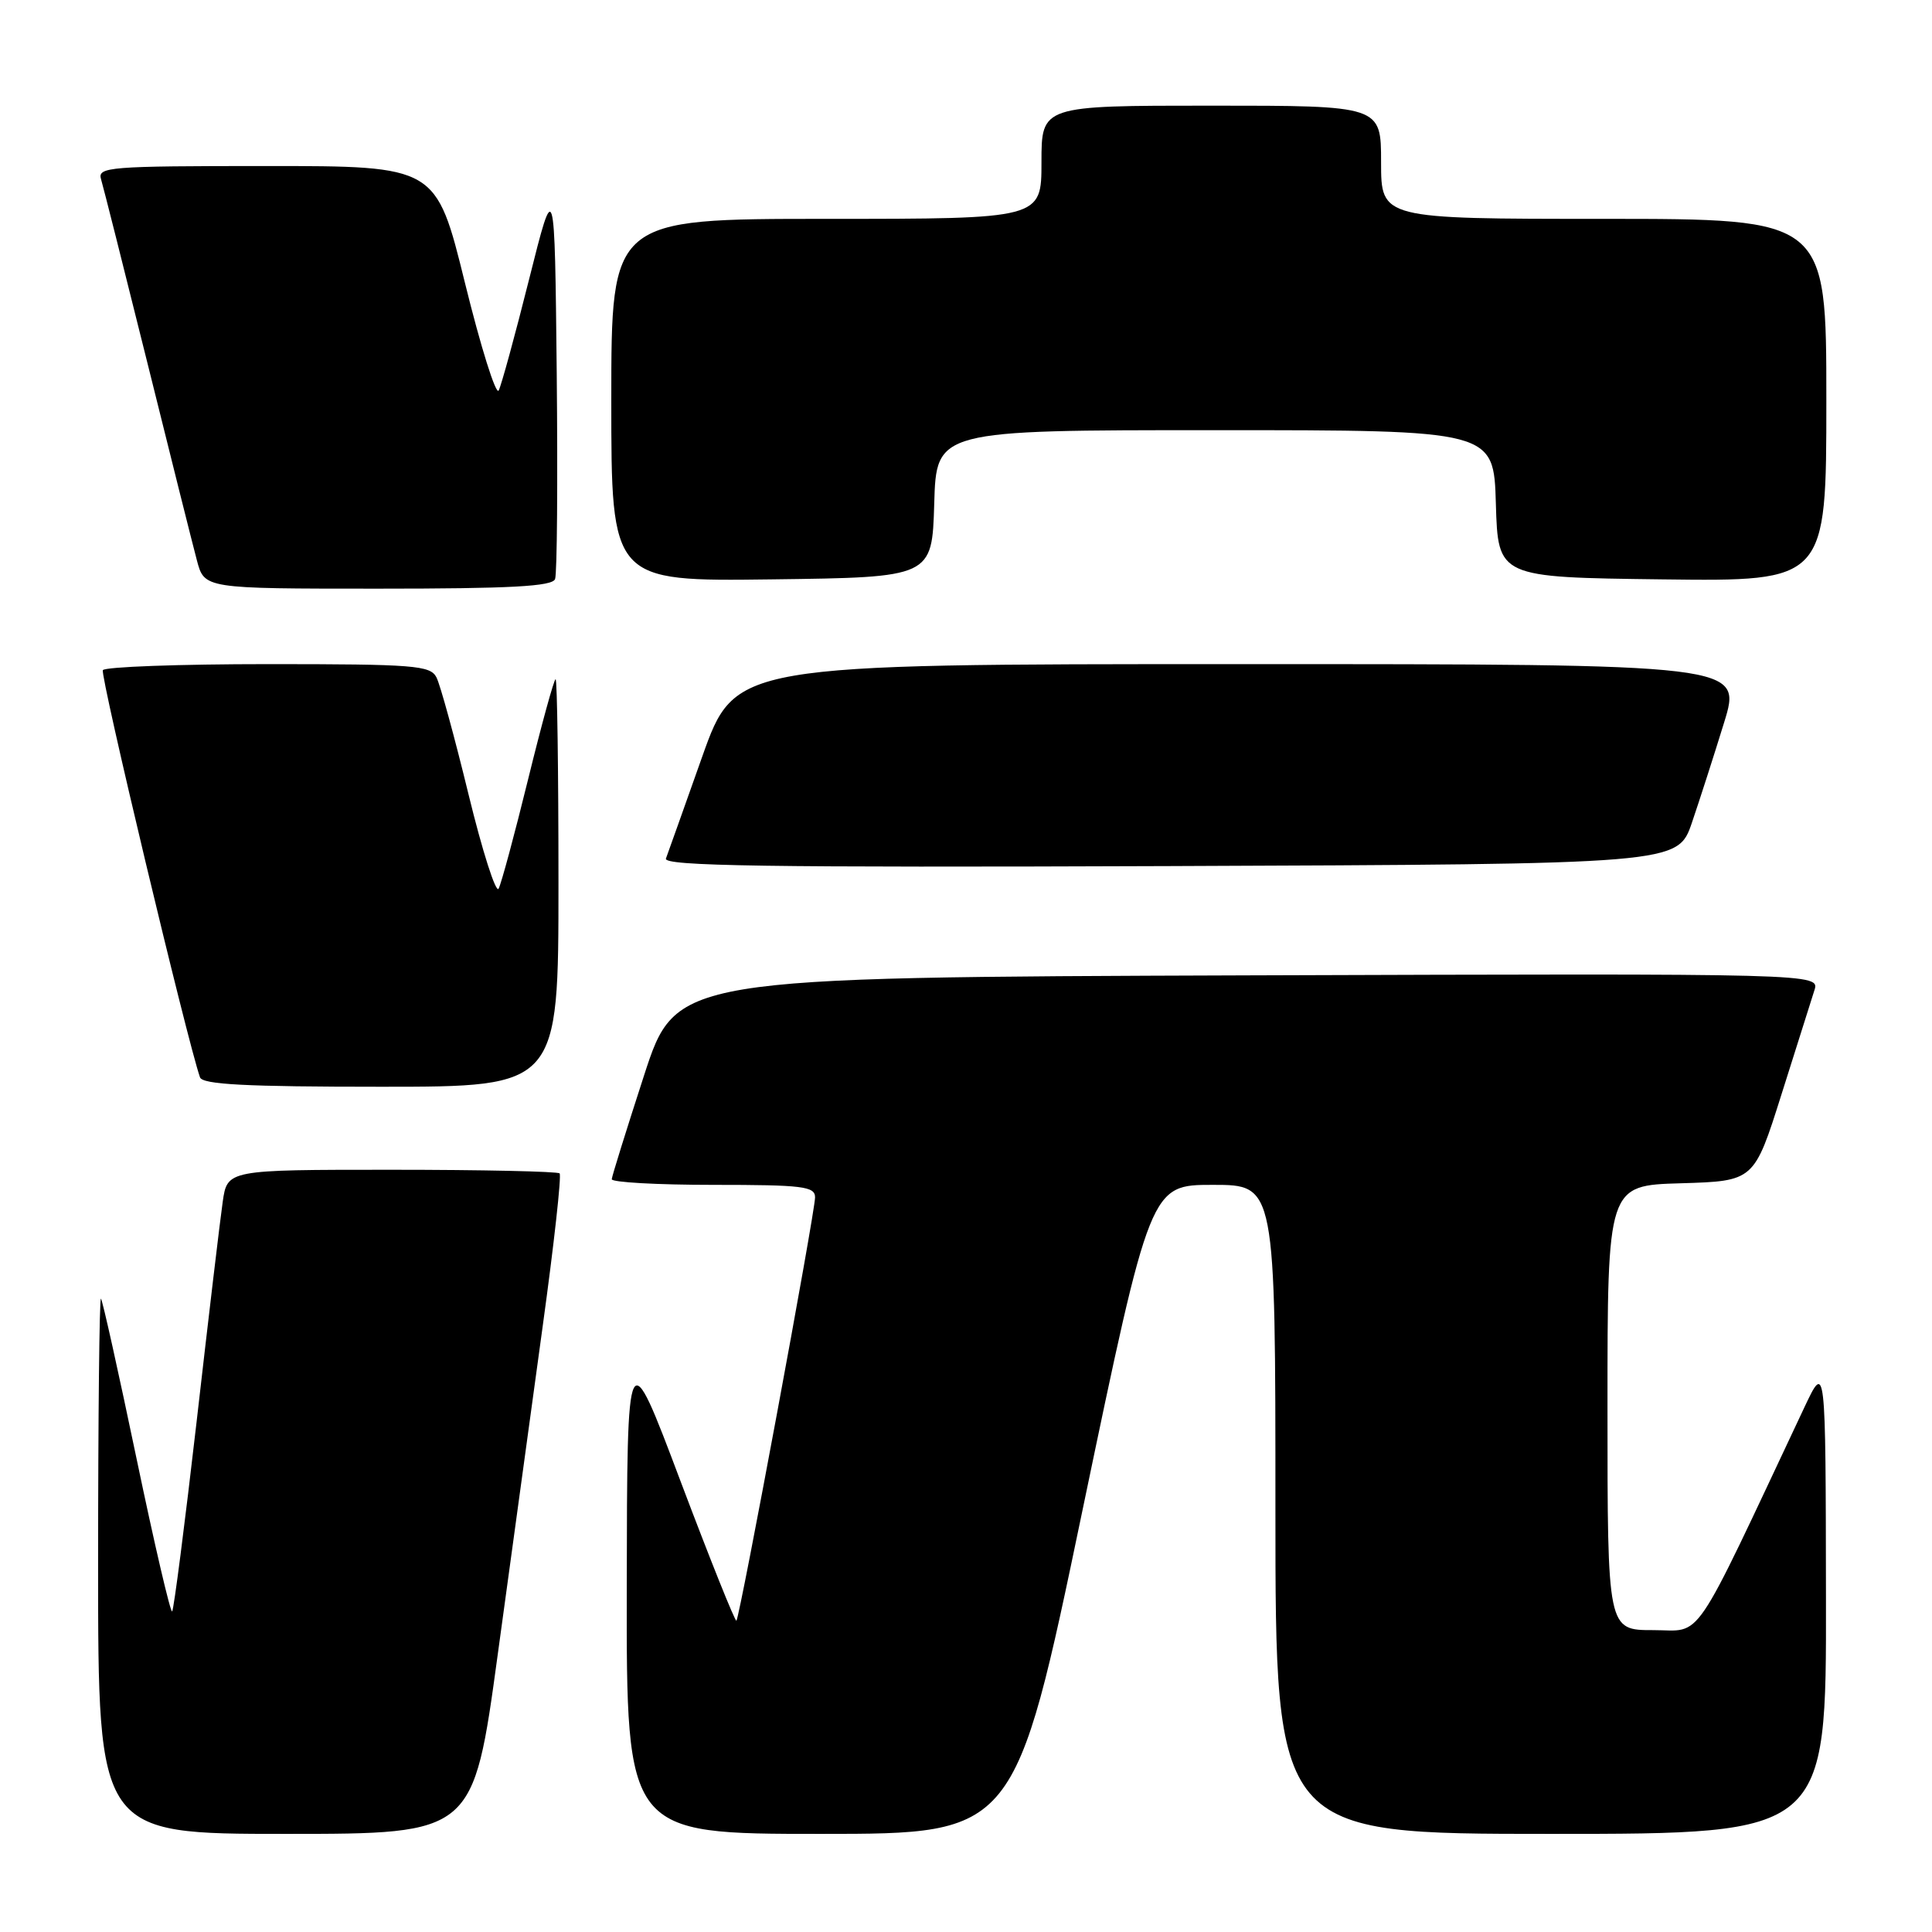 <?xml version="1.0" encoding="UTF-8" standalone="no"?>
<!DOCTYPE svg PUBLIC "-//W3C//DTD SVG 1.1//EN" "http://www.w3.org/Graphics/SVG/1.1/DTD/svg11.dtd" >
<svg xmlns="http://www.w3.org/2000/svg" xmlns:xlink="http://www.w3.org/1999/xlink" version="1.1" viewBox="0 0 256 256">
 <g >
 <path fill="currentColor"
d=" M 65.95 219.25 C 67.73 206.19 70.42 186.60 71.91 175.73 C 73.41 164.86 74.42 155.75 74.15 155.48 C 73.88 155.22 63.87 155.00 51.89 155.00 C 30.12 155.00 30.12 155.00 29.51 159.25 C 29.17 161.59 27.62 174.66 26.06 188.31 C 24.49 201.95 23.03 213.30 22.81 213.52 C 22.59 213.74 20.46 204.61 18.08 193.21 C 15.70 181.82 13.59 172.31 13.38 172.08 C 13.17 171.85 13.00 187.72 13.00 207.33 C 13.00 243.00 13.00 243.00 37.85 243.00 C 62.71 243.00 62.71 243.00 65.95 219.25 Z  M 143.46 200.00 C 152.43 157.00 152.43 157.00 160.71 157.00 C 169.00 157.00 169.00 157.00 169.00 200.00 C 169.00 243.00 169.00 243.00 205.50 243.00 C 242.00 243.00 242.00 243.00 241.95 211.75 C 241.91 180.50 241.91 180.50 239.08 186.50 C 223.94 218.64 225.73 216.00 219.06 216.00 C 213.00 216.00 213.00 216.00 213.00 186.54 C 213.00 157.07 213.00 157.07 222.72 156.79 C 232.43 156.50 232.43 156.50 236.06 145.00 C 238.06 138.68 240.01 132.48 240.41 131.24 C 241.14 128.99 241.14 128.99 165.36 129.24 C 89.57 129.50 89.57 129.50 85.34 142.50 C 83.02 149.65 81.09 155.84 81.06 156.25 C 81.03 156.66 87.08 157.00 94.50 157.00 C 106.40 157.00 108.00 157.20 108.00 158.66 C 108.00 160.64 98.03 214.30 97.58 214.75 C 97.41 214.92 94.08 206.61 90.18 196.28 C 83.10 177.50 83.10 177.50 83.05 210.25 C 83.00 243.00 83.00 243.00 108.75 243.00 C 134.50 243.00 134.50 243.00 143.46 200.00 Z  M 74.00 117.00 C 74.00 102.15 73.83 90.00 73.62 90.00 C 73.41 90.00 71.77 95.96 69.98 103.25 C 68.19 110.54 66.43 117.06 66.07 117.75 C 65.72 118.43 63.92 112.81 62.08 105.25 C 60.24 97.69 58.33 90.71 57.83 89.75 C 57.02 88.17 54.90 88.00 35.52 88.00 C 23.75 88.00 13.90 88.36 13.63 88.80 C 13.23 89.43 24.80 137.88 26.50 142.75 C 26.83 143.70 32.54 144.00 50.47 144.00 C 74.00 144.00 74.00 144.00 74.00 117.00 Z  M 224.19 109.00 C 225.22 105.97 227.14 100.01 228.45 95.75 C 230.84 88.00 230.84 88.00 164.12 88.00 C 97.41 88.00 97.41 88.00 93.05 100.25 C 90.66 106.99 88.50 113.07 88.24 113.76 C 87.87 114.76 101.37 114.96 155.04 114.76 C 222.31 114.50 222.31 114.50 224.19 109.00 Z  M 73.55 76.73 C 73.82 76.04 73.91 63.77 73.77 49.48 C 73.50 23.50 73.50 23.50 70.11 37.00 C 68.25 44.42 66.43 51.06 66.08 51.74 C 65.72 52.42 63.71 46.01 61.61 37.49 C 57.79 22.00 57.79 22.00 35.33 22.00 C 14.40 22.00 12.90 22.12 13.39 23.75 C 13.68 24.71 16.43 35.62 19.51 48.00 C 22.58 60.38 25.54 72.19 26.09 74.25 C 27.08 78.00 27.08 78.00 50.07 78.00 C 67.70 78.00 73.18 77.70 73.55 76.73 Z  M 123.79 66.75 C 124.07 57.00 124.07 57.00 161.00 57.00 C 197.93 57.00 197.93 57.00 198.21 66.75 C 198.50 76.50 198.50 76.50 220.25 76.77 C 242.00 77.04 242.00 77.04 242.00 53.02 C 242.00 29.00 242.00 29.00 212.50 29.00 C 183.00 29.00 183.00 29.00 183.00 21.50 C 183.00 14.00 183.00 14.00 160.50 14.00 C 138.00 14.00 138.00 14.00 138.00 21.50 C 138.00 29.00 138.00 29.00 109.50 29.00 C 81.00 29.00 81.00 29.00 81.00 53.02 C 81.00 77.04 81.00 77.04 102.25 76.77 C 123.50 76.50 123.50 76.50 123.79 66.75 Z "/>
</g>
</svg>